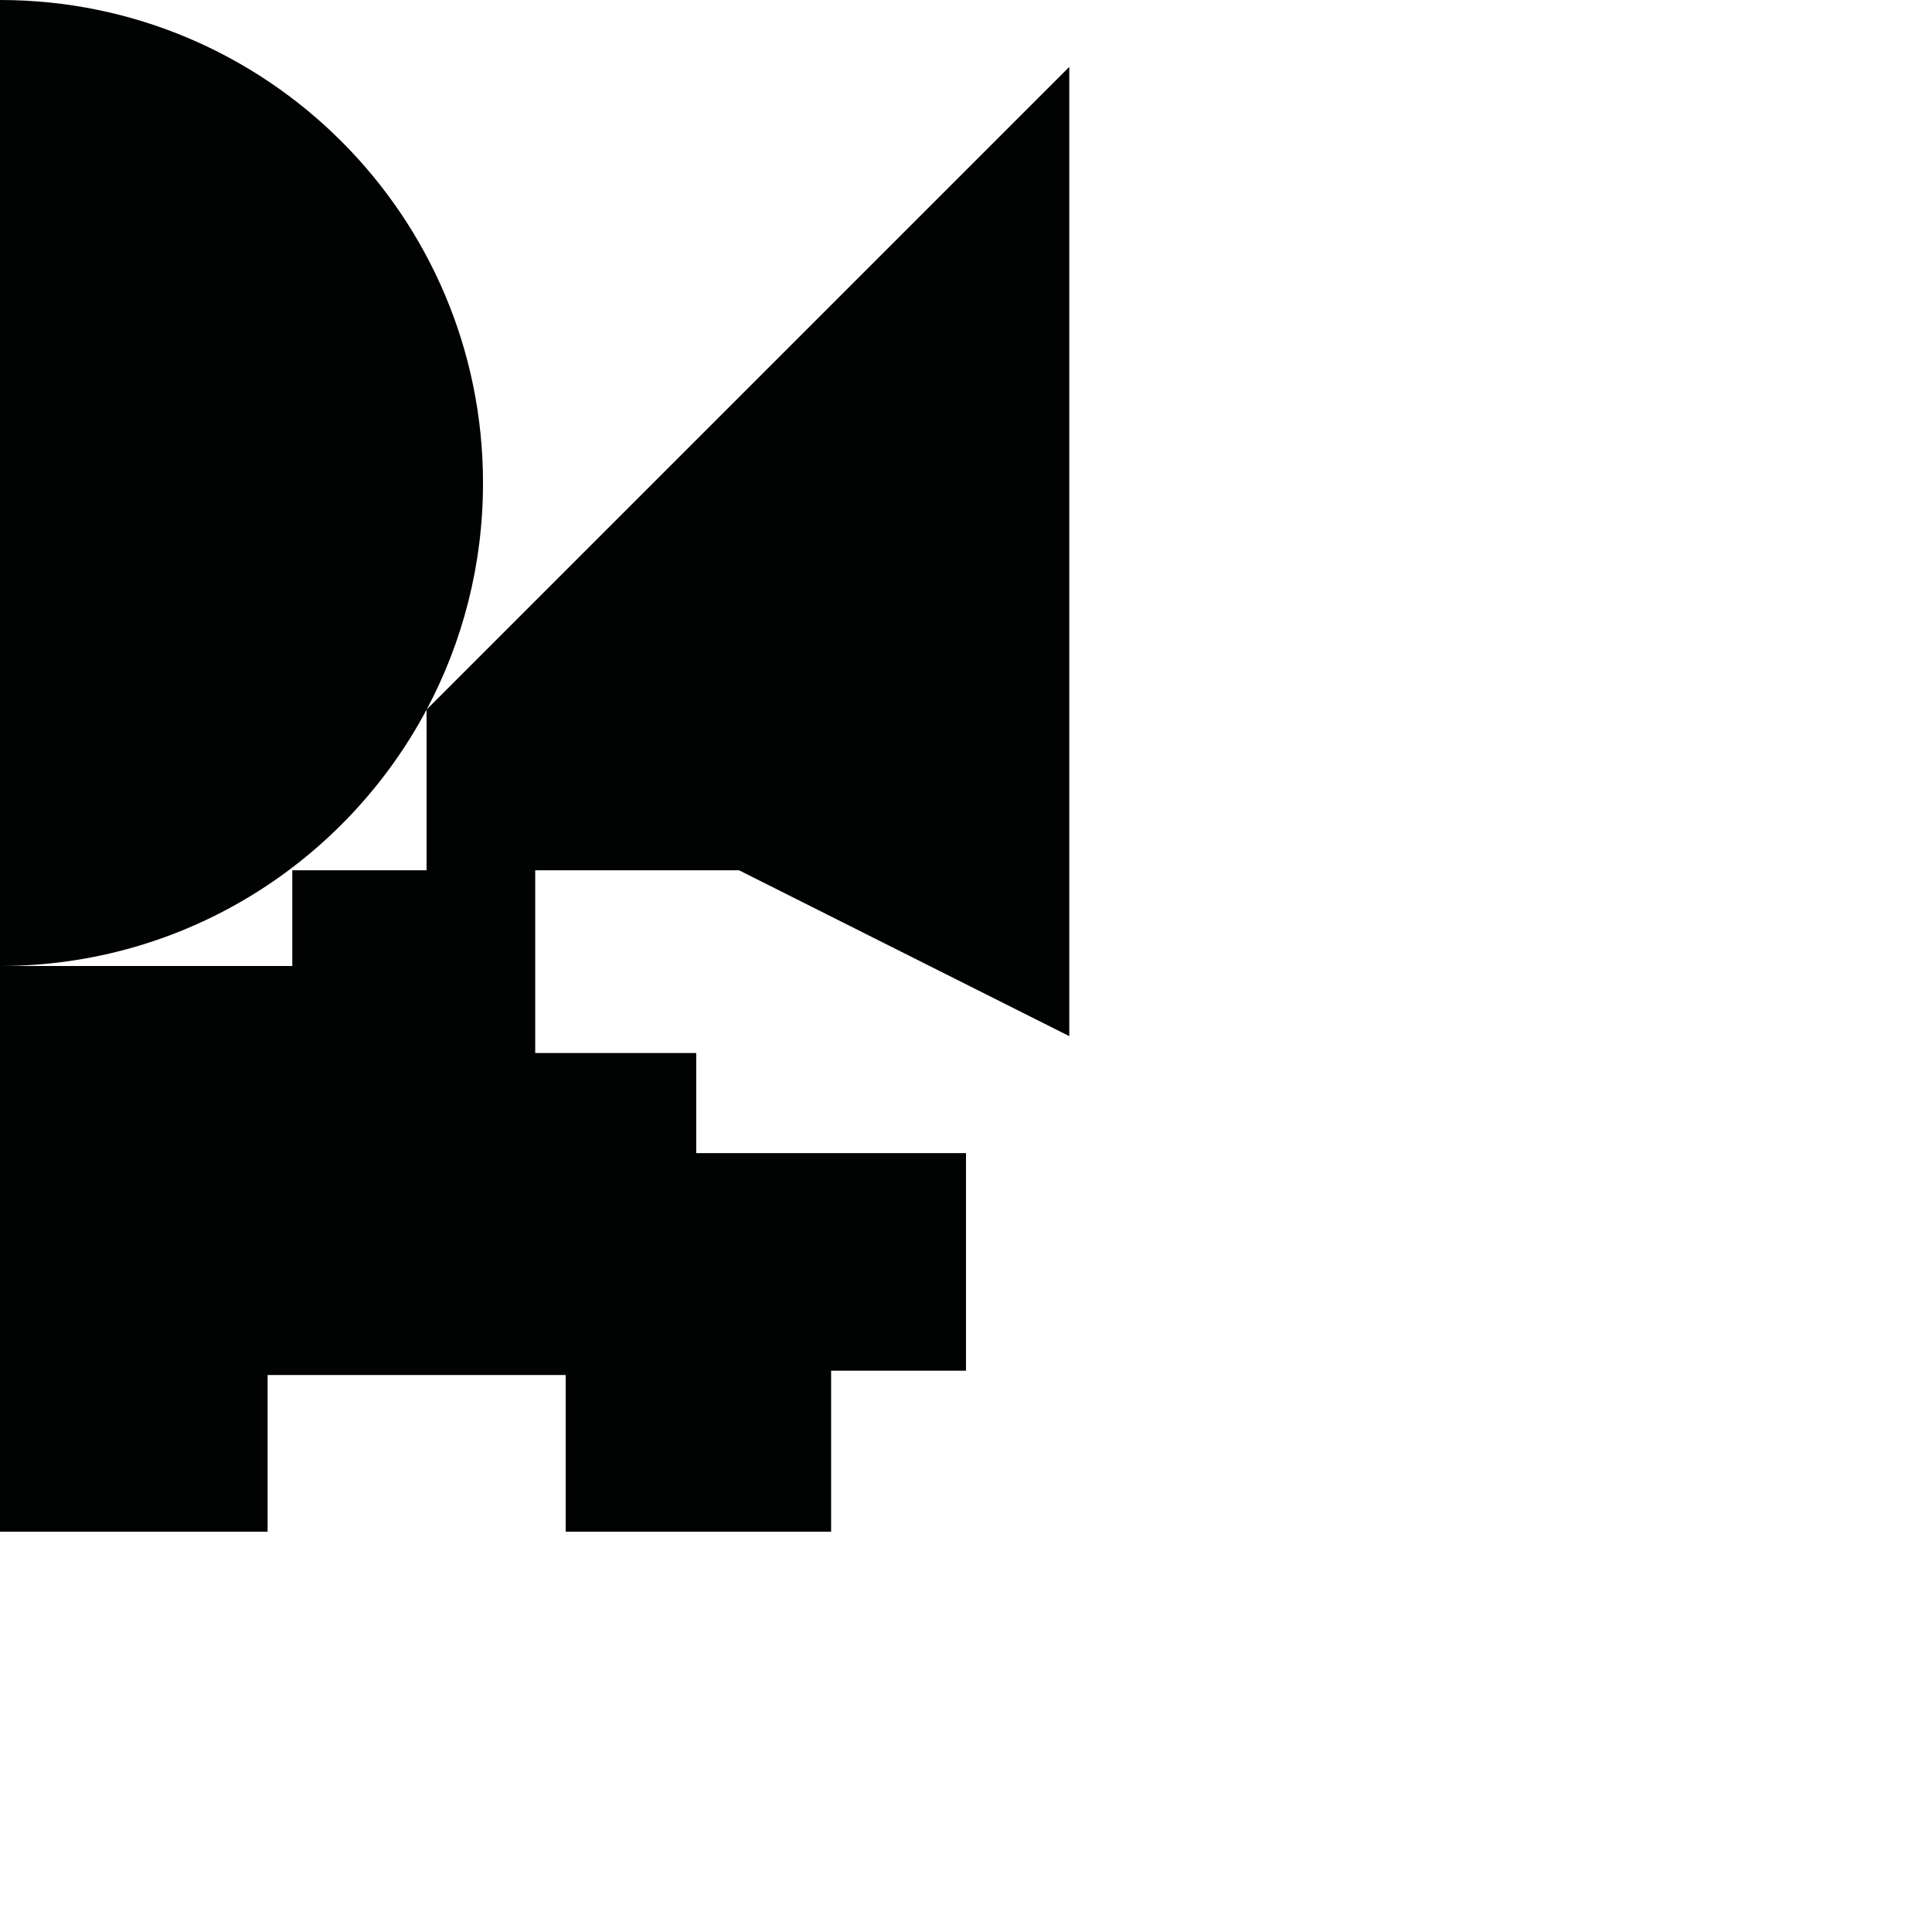 <?xml version="1.0" encoding="utf-8"?>
<!-- Generator: Adobe Illustrator 16.0.0, SVG Export Plug-In . SVG Version: 6.00 Build 0)  -->
<!DOCTYPE svg PUBLIC "-//W3C//DTD SVG 1.1//EN" "http://www.w3.org/Graphics/SVG/1.1/DTD/svg11.dtd">
<svg version="1.1" id="Calque_1" xmlns="http://www.w3.org/2000/svg" xmlns:xlink="http://www.w3.org/1999/xlink" x="0px" y="0px"
	 width="1190.551px" height="1190.551px" viewBox="0 0 1190.551 1190.551" enable-background="new 0 0 1190.551 1190.551"
	 xml:space="preserve">
<path fill="#010202" d="M455.4,536.286l203.521,102.208V41.214L262.937,437.199c22.141-41.626,34.703-89.123,34.703-139.56
	C297.64,133.257,164.381-0.001-0.001-0.001v595.278c113.89,0.001,212.822-63.975,262.864-157.939v98.947h-82.753v58.993H0v348.587
	h164.908v-96.533h183.678v96.533h163.567v-99.212h83.125V710.578h-166.25v-61.672h-99.213v-112.62H455.4z"/>
</svg>
